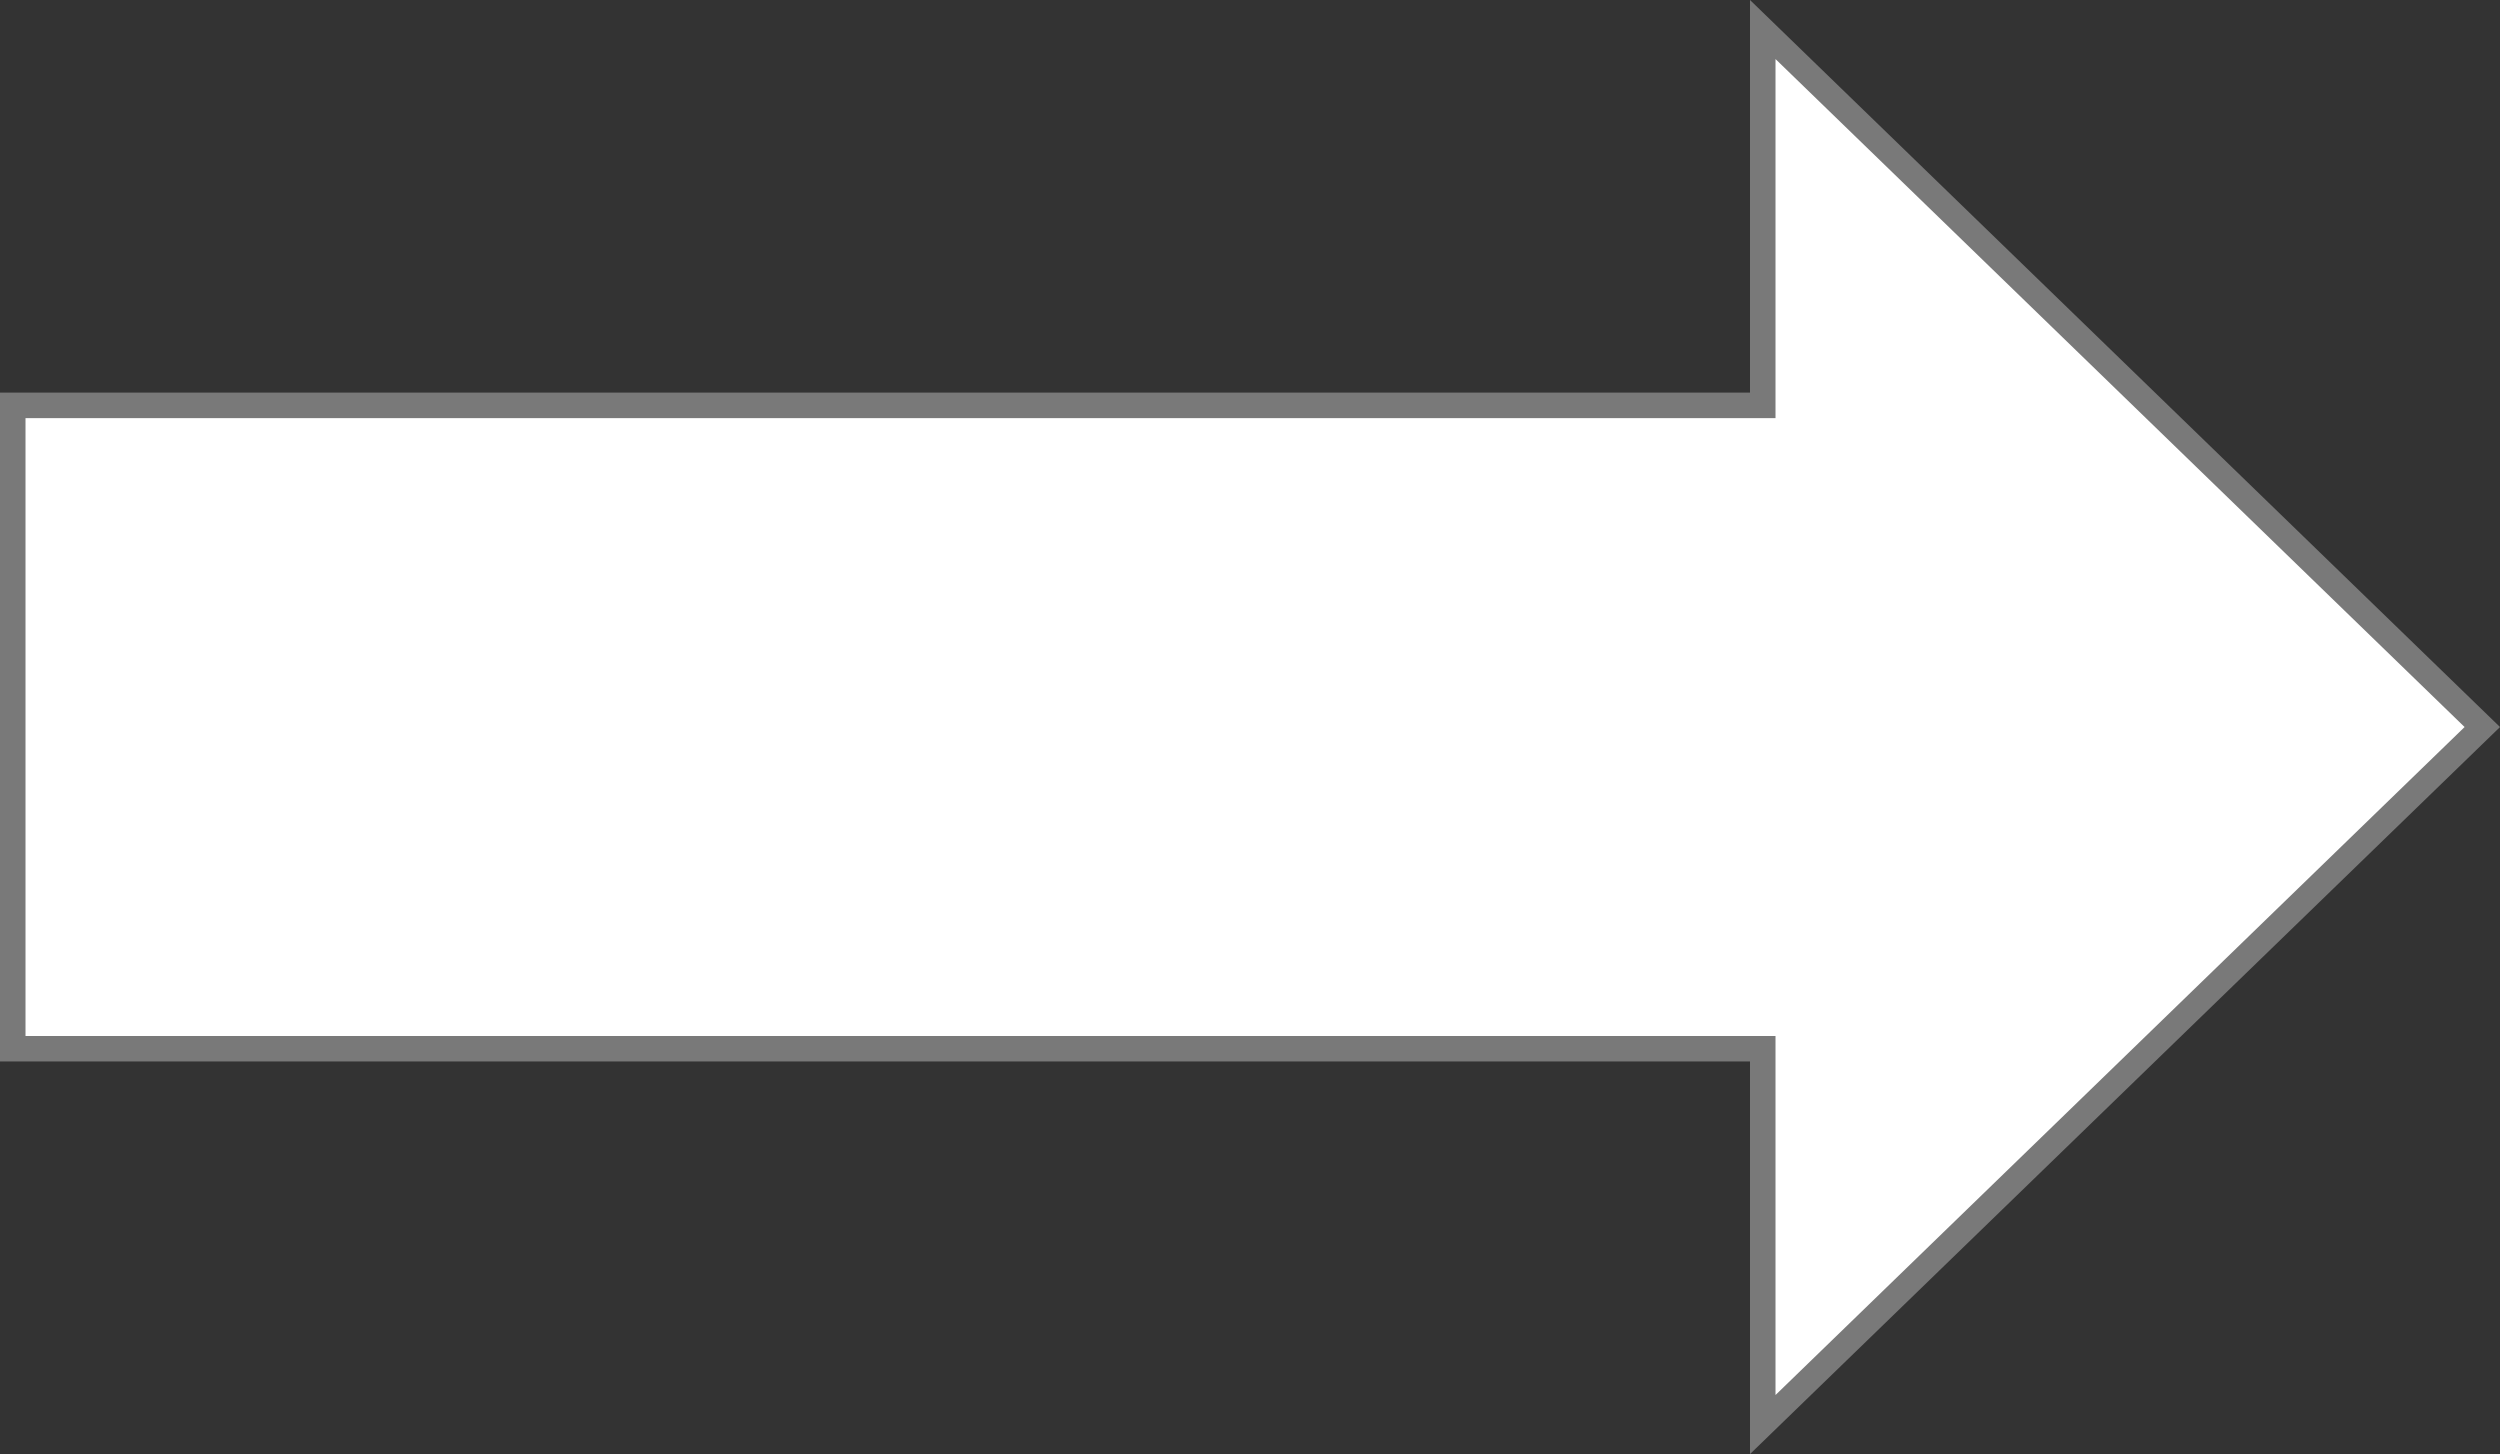 ﻿<?xml version="1.0" encoding="utf-8"?>
<svg version="1.1" xmlns:xlink="http://www.w3.org/1999/xlink" width="98px" height="57px" xmlns="http://www.w3.org/2000/svg">
  <rect width="100%" height="100%" fill="#333333" stroke="none"/>
  <g transform="matrix(1 0 0 1 -833 -2085 )">
    <path d="M 902.1 2140.842  L 930.306 2113.5  L 902.1 2086.158  L 902.1 2100.89  L 833.5 2100.89  L 833.5 2126.11  L 902.1 2126.11  L 902.1 2140.842  Z " fill-rule="nonzero" fill="#ffffff" stroke="none" />
    <path d="M 901.6 2142  L 931 2113.5  L 901.6 2085  L 901.6 2100.39  L 833 2100.39  L 833 2126.61  L 901.6 2126.61  L 901.6 2142  Z M 929.612 2113.5  L 902.6 2139.685  L 902.6 2125.61  L 834 2125.61  L 834 2101.39  L 902.6 2101.39  L 902.6 2087.315  L 929.612 2113.5  Z " fill-rule="nonzero" fill="#797979" stroke="none" />
  </g>
</svg>